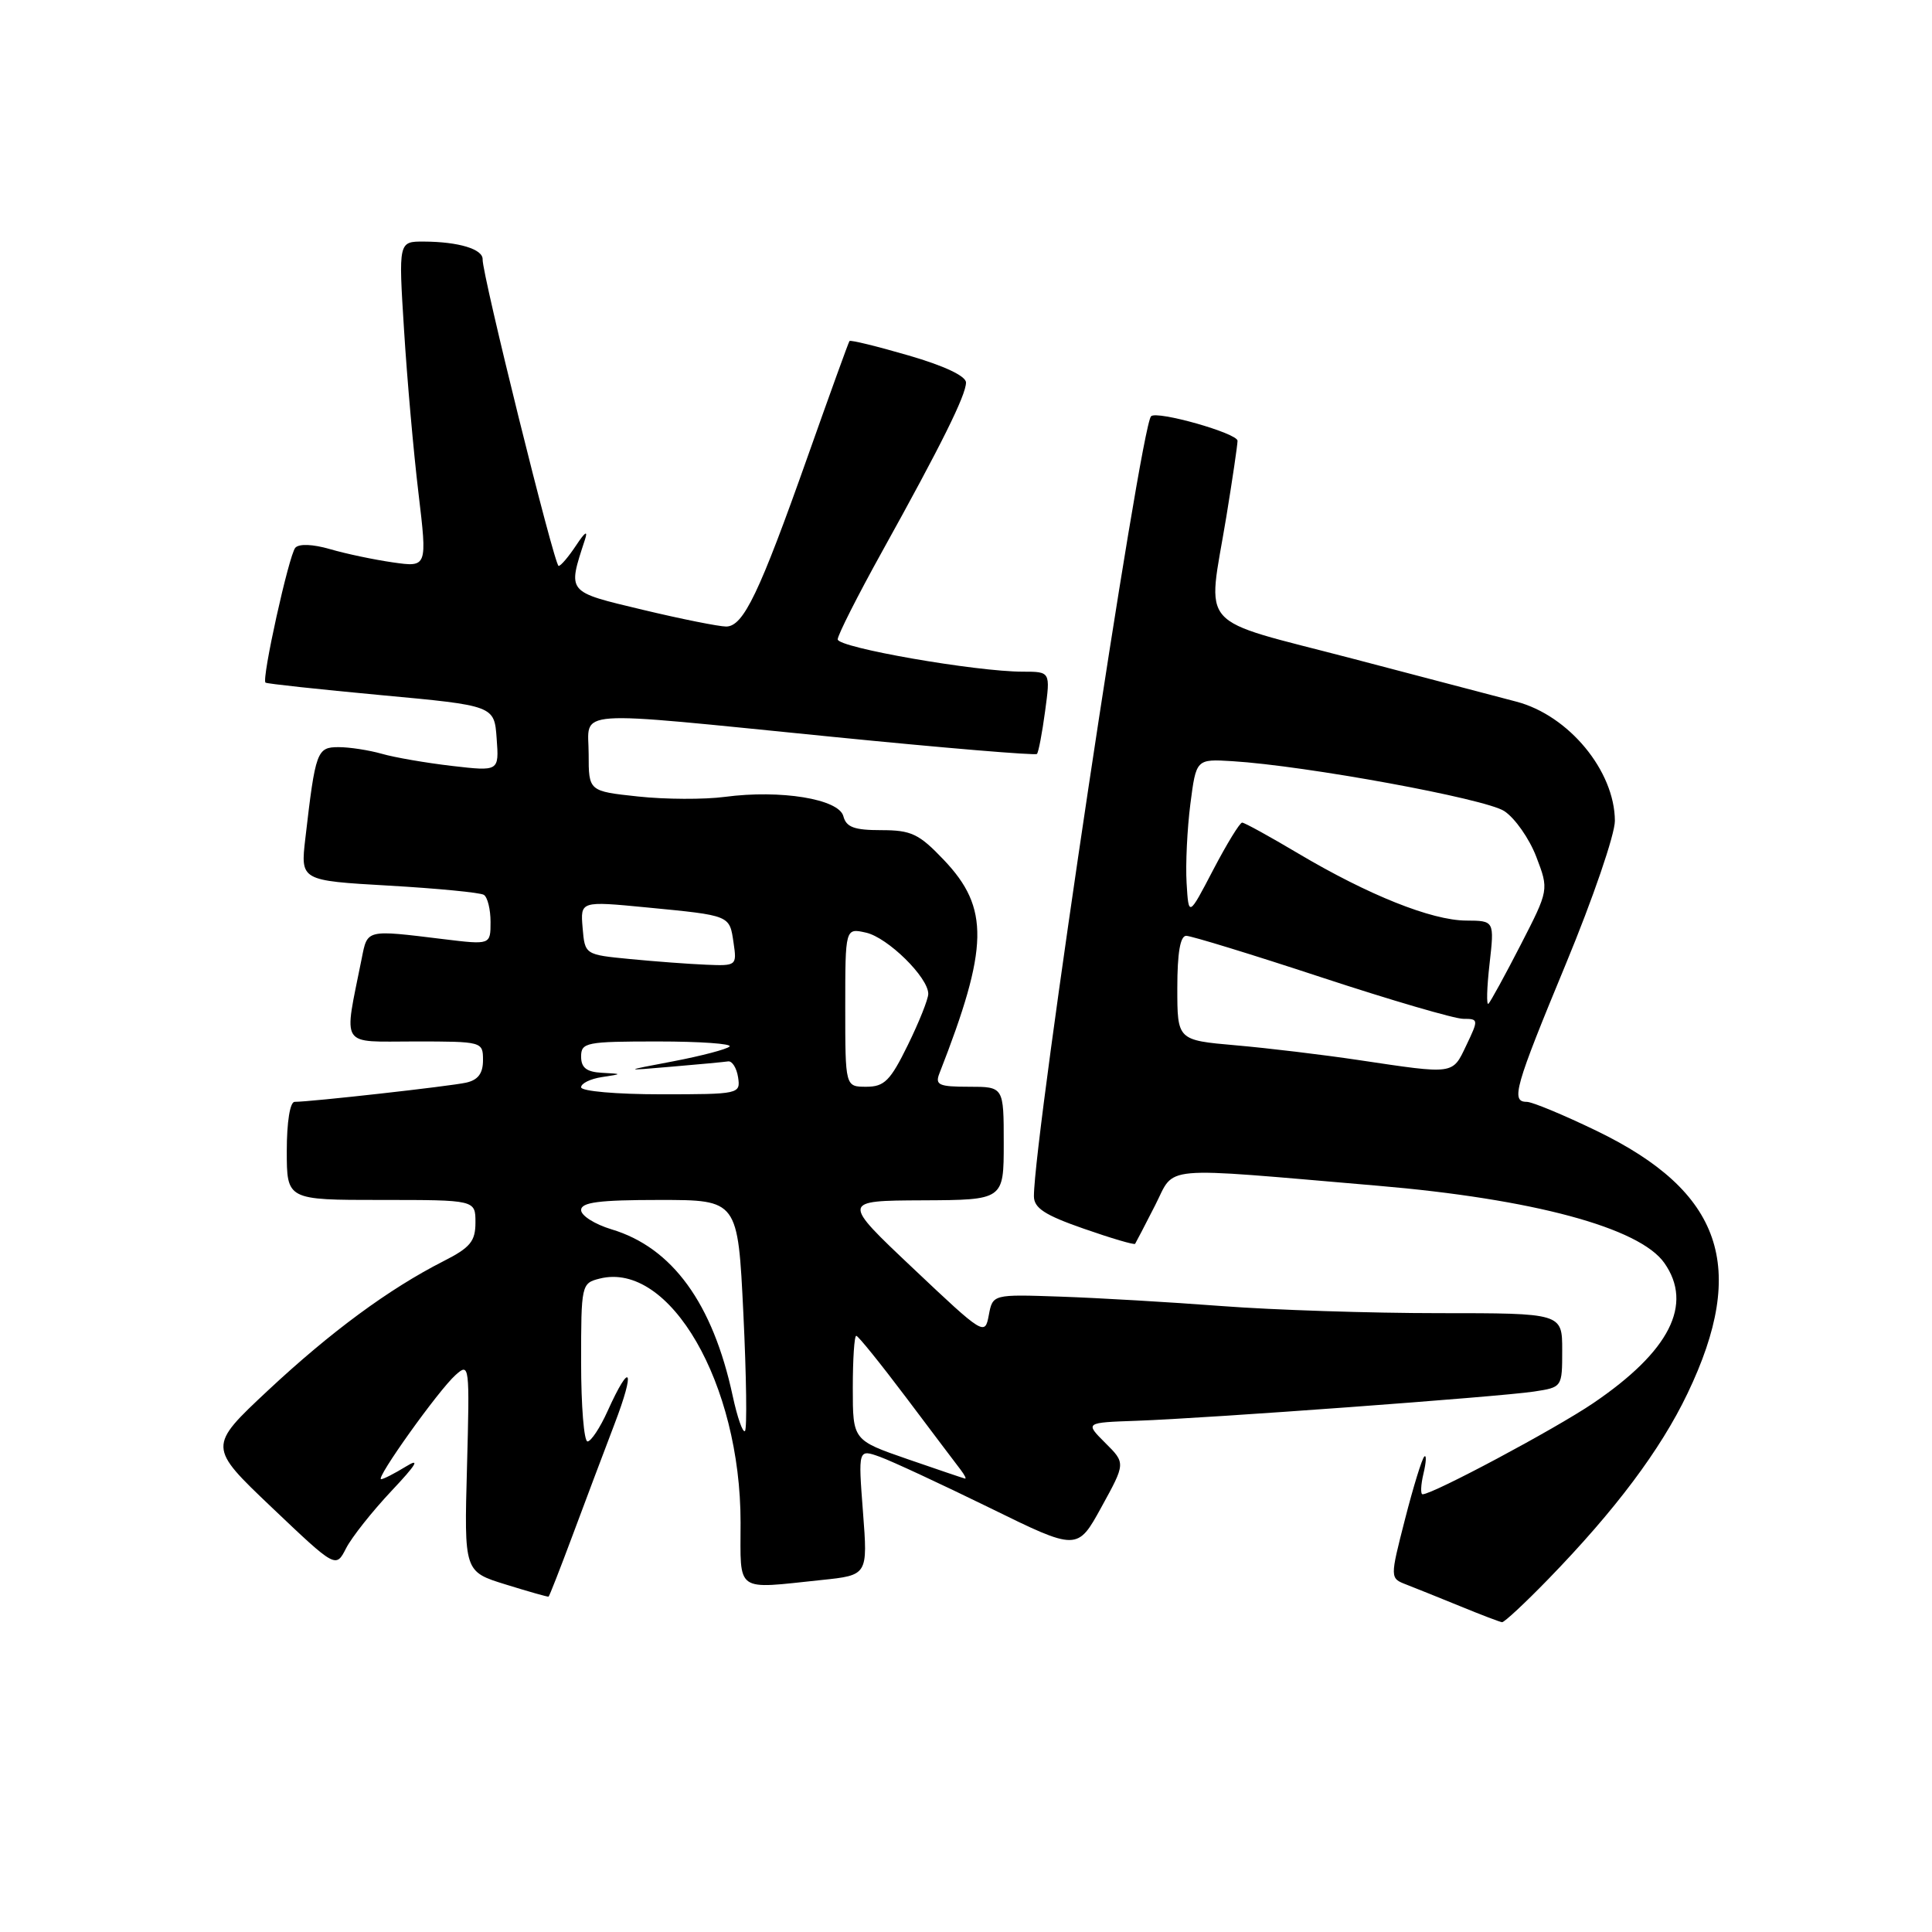 <?xml version="1.0" encoding="UTF-8" standalone="no"?>
<!DOCTYPE svg PUBLIC "-//W3C//DTD SVG 1.1//EN" "http://www.w3.org/Graphics/SVG/1.1/DTD/svg11.dtd" >
<svg xmlns="http://www.w3.org/2000/svg" xmlns:xlink="http://www.w3.org/1999/xlink" version="1.1" viewBox="0 0 256 256">
 <g >
 <path fill="currentColor"
d=" M 205.15 209.25 C 214.01 200.13 220.02 192.13 223.60 184.65 C 231.64 167.88 228.19 157.89 211.57 149.85 C 207.19 147.73 203.02 146.00 202.30 146.00 C 200.16 146.00 200.71 144.08 207.50 127.69 C 211.07 119.07 213.99 110.55 213.98 108.76 C 213.95 102.15 207.87 94.79 200.92 92.97 C 199.04 92.47 189.29 89.92 179.25 87.28 C 158.24 81.78 159.98 83.73 162.49 68.50 C 163.30 63.55 163.97 59.01 163.98 58.41 C 164.00 57.41 153.27 54.37 152.52 55.16 C 151.09 56.65 137.01 150.42 137.00 158.50 C 137.00 160.07 138.43 161.01 143.61 162.81 C 147.24 164.08 150.30 164.98 150.41 164.81 C 150.52 164.64 151.71 162.36 153.05 159.73 C 155.81 154.36 153.07 154.60 182.50 157.11 C 203.10 158.86 217.26 162.67 220.54 167.36 C 224.39 172.85 221.24 179.05 211.12 185.92 C 206.08 189.34 189.86 198.00 188.50 198.00 C 188.21 198.00 188.26 196.76 188.62 195.25 C 188.98 193.74 189.03 192.72 188.73 193.00 C 188.42 193.28 187.27 197.01 186.17 201.31 C 184.17 209.12 184.17 209.12 186.34 209.96 C 187.53 210.42 190.75 211.72 193.50 212.84 C 196.25 213.97 198.74 214.92 199.03 214.95 C 199.32 214.98 202.08 212.41 205.15 209.25 Z  M 75.86 203.47 C 77.49 199.09 80.00 192.43 81.43 188.68 C 84.21 181.41 83.57 180.20 80.52 186.95 C 79.52 189.18 78.31 191.00 77.85 191.00 C 77.38 191.00 77.00 186.28 77.00 180.52 C 77.00 170.22 77.04 170.03 79.46 169.42 C 88.75 167.09 98.14 183.33 98.13 201.75 C 98.13 211.16 97.29 210.57 108.85 209.36 C 114.99 208.72 114.99 208.72 114.35 200.36 C 113.71 192.00 113.71 192.00 116.60 193.04 C 118.20 193.62 124.73 196.66 131.13 199.79 C 142.76 205.50 142.76 205.50 145.95 199.69 C 149.15 193.87 149.15 193.87 146.45 191.19 C 143.76 188.50 143.76 188.50 150.63 188.26 C 159.97 187.93 198.60 185.09 203.25 184.39 C 207.00 183.82 207.00 183.82 207.00 178.91 C 207.00 174.00 207.00 174.00 190.65 174.00 C 181.65 174.00 168.71 173.58 161.90 173.06 C 155.08 172.54 145.46 171.98 140.52 171.81 C 131.54 171.50 131.54 171.50 131.02 174.27 C 130.51 177.00 130.35 176.91 121.00 168.07 C 111.50 159.10 111.50 159.10 122.25 159.05 C 133.00 159.00 133.00 159.00 133.00 151.50 C 133.00 144.00 133.00 144.00 128.39 144.00 C 124.41 144.00 123.88 143.76 124.47 142.25 C 131.02 125.51 131.13 120.32 125.06 113.94 C 121.77 110.48 120.75 110.00 116.77 110.00 C 113.19 110.00 112.13 109.61 111.75 108.15 C 111.15 105.87 103.44 104.61 96.05 105.59 C 93.33 105.95 88.15 105.93 84.55 105.54 C 78.00 104.84 78.00 104.84 78.00 99.92 C 78.00 93.91 74.98 94.12 110.27 97.63 C 124.99 99.10 137.20 100.12 137.40 99.90 C 137.61 99.68 138.09 97.14 138.48 94.25 C 139.19 89.00 139.19 89.00 135.53 89.00 C 129.30 89.00 111.00 85.81 111.00 84.72 C 111.00 84.15 113.65 78.92 116.88 73.09 C 124.71 58.98 128.00 52.36 128.00 50.69 C 128.00 49.83 125.12 48.47 120.39 47.10 C 116.20 45.88 112.68 45.02 112.56 45.19 C 112.43 45.36 109.94 52.25 107.02 60.50 C 100.60 78.64 98.51 82.99 96.23 83.02 C 95.28 83.02 90.30 82.03 85.17 80.80 C 75.01 78.37 75.20 78.60 77.51 71.50 C 77.93 70.22 77.51 70.49 76.35 72.25 C 75.35 73.76 74.30 75.00 74.02 74.99 C 73.46 74.98 63.87 36.27 63.95 34.37 C 64.01 33.01 60.76 32.03 56.15 32.01 C 52.80 32.00 52.80 32.00 53.54 43.75 C 53.94 50.21 54.80 59.93 55.45 65.34 C 56.62 75.17 56.62 75.17 52.06 74.52 C 49.55 74.16 45.80 73.37 43.72 72.76 C 41.44 72.10 39.62 72.03 39.13 72.58 C 38.28 73.56 34.64 90.01 35.18 90.45 C 35.36 90.60 42.25 91.34 50.50 92.11 C 65.50 93.50 65.50 93.50 65.81 97.86 C 66.13 102.21 66.13 102.21 59.90 101.49 C 56.47 101.09 52.28 100.37 50.59 99.88 C 48.90 99.40 46.32 99.00 44.87 99.00 C 41.99 99.00 41.80 99.52 40.46 111.09 C 39.81 116.68 39.81 116.68 51.52 117.35 C 57.96 117.72 63.63 118.27 64.11 118.57 C 64.60 118.87 65.00 120.49 65.00 122.16 C 65.00 125.20 65.00 125.20 58.75 124.44 C 48.46 123.18 48.70 123.13 47.93 127.00 C 45.53 139.00 44.89 138.00 54.95 138.00 C 63.92 138.00 64.00 138.02 64.00 140.48 C 64.00 142.24 63.34 143.11 61.75 143.46 C 59.58 143.94 41.17 146.00 39.04 146.00 C 38.43 146.00 38.00 148.67 38.00 152.50 C 38.00 159.00 38.00 159.00 50.50 159.00 C 63.00 159.00 63.00 159.00 63.00 161.98 C 63.00 164.48 62.32 165.31 58.75 167.12 C 51.54 170.79 43.85 176.45 35.52 184.23 C 27.55 191.69 27.55 191.69 36.02 199.75 C 44.50 207.81 44.50 207.81 45.86 205.15 C 46.61 203.69 49.31 200.28 51.86 197.57 C 55.19 194.04 55.73 193.12 53.79 194.32 C 52.29 195.24 50.81 196.00 50.50 196.00 C 49.69 196.00 58.11 184.20 60.37 182.19 C 62.21 180.54 62.24 180.84 61.88 194.37 C 61.50 208.25 61.50 208.25 67.00 209.95 C 70.03 210.89 72.59 211.62 72.69 211.56 C 72.80 211.50 74.22 207.86 75.86 203.47 Z  M 180.00 140.46 C 175.32 139.76 168.01 138.88 163.75 138.51 C 156.00 137.83 156.00 137.83 156.00 130.91 C 156.00 126.27 156.39 124.00 157.18 124.00 C 157.83 124.00 165.89 126.47 175.09 129.50 C 184.29 132.53 192.75 135.00 193.89 135.00 C 195.92 135.00 195.93 135.09 194.30 138.50 C 192.43 142.43 192.80 142.37 180.00 140.46 Z  M 197.37 127.75 C 198.02 122.00 198.02 122.00 194.26 121.98 C 189.68 121.95 181.32 118.60 172.06 113.11 C 168.26 110.85 164.90 109.00 164.59 109.00 C 164.28 109.00 162.56 111.81 160.76 115.25 C 157.50 121.50 157.50 121.50 157.23 117.00 C 157.08 114.53 157.31 109.82 157.73 106.53 C 158.50 100.57 158.50 100.57 163.29 100.86 C 173.04 101.46 196.79 105.82 199.32 107.47 C 200.74 108.40 202.65 111.13 203.57 113.54 C 205.24 117.91 205.24 117.91 201.49 125.21 C 199.43 129.22 197.51 132.72 197.23 133.00 C 196.95 133.28 197.01 130.91 197.37 127.75 Z  M 120.25 193.34 C 113.00 190.83 113.00 190.83 113.00 183.92 C 113.00 180.11 113.20 177.00 113.46 177.00 C 113.71 177.00 116.70 180.71 120.12 185.25 C 123.53 189.79 126.76 194.06 127.29 194.75 C 127.81 195.44 128.08 195.96 127.87 195.92 C 127.67 195.88 124.24 194.72 120.25 193.34 Z  M 97.09 184.99 C 94.45 172.69 89.08 165.30 81.02 162.89 C 78.81 162.22 77.00 161.08 77.00 160.34 C 77.00 159.31 79.37 159.00 87.39 159.00 C 97.77 159.00 97.77 159.00 98.50 174.05 C 98.90 182.33 99.00 189.34 98.71 189.62 C 98.43 189.90 97.70 187.82 97.09 184.99 Z  M 77.00 144.07 C 77.00 143.55 78.24 142.95 79.75 142.72 C 82.50 142.30 82.50 142.30 79.75 142.15 C 77.72 142.04 77.00 141.48 77.00 140.00 C 77.00 138.13 77.67 138.00 87.17 138.00 C 92.76 138.00 97.03 138.30 96.67 138.67 C 96.30 139.03 92.96 139.91 89.25 140.62 C 82.50 141.90 82.50 141.90 89.00 141.34 C 92.58 141.04 95.94 140.72 96.48 140.64 C 97.01 140.56 97.61 141.51 97.80 142.75 C 98.13 144.96 97.97 145.00 87.57 145.00 C 81.69 145.00 77.00 144.59 77.00 144.07 Z  M 112.00 133.48 C 112.00 122.96 112.00 122.96 114.75 123.58 C 117.62 124.22 123.00 129.50 123.00 131.69 C 123.00 132.39 121.78 135.44 120.29 138.48 C 117.97 143.21 117.18 144.00 114.79 144.00 C 112.00 144.00 112.00 144.00 112.00 133.48 Z  M 83.50 127.08 C 77.50 126.50 77.50 126.50 77.20 122.95 C 76.90 119.39 76.90 119.39 85.70 120.24 C 96.83 121.32 96.66 121.25 97.20 124.92 C 97.65 127.95 97.59 128.00 93.58 127.83 C 91.33 127.74 86.80 127.40 83.50 127.08 Z "/>
</g>
</svg>